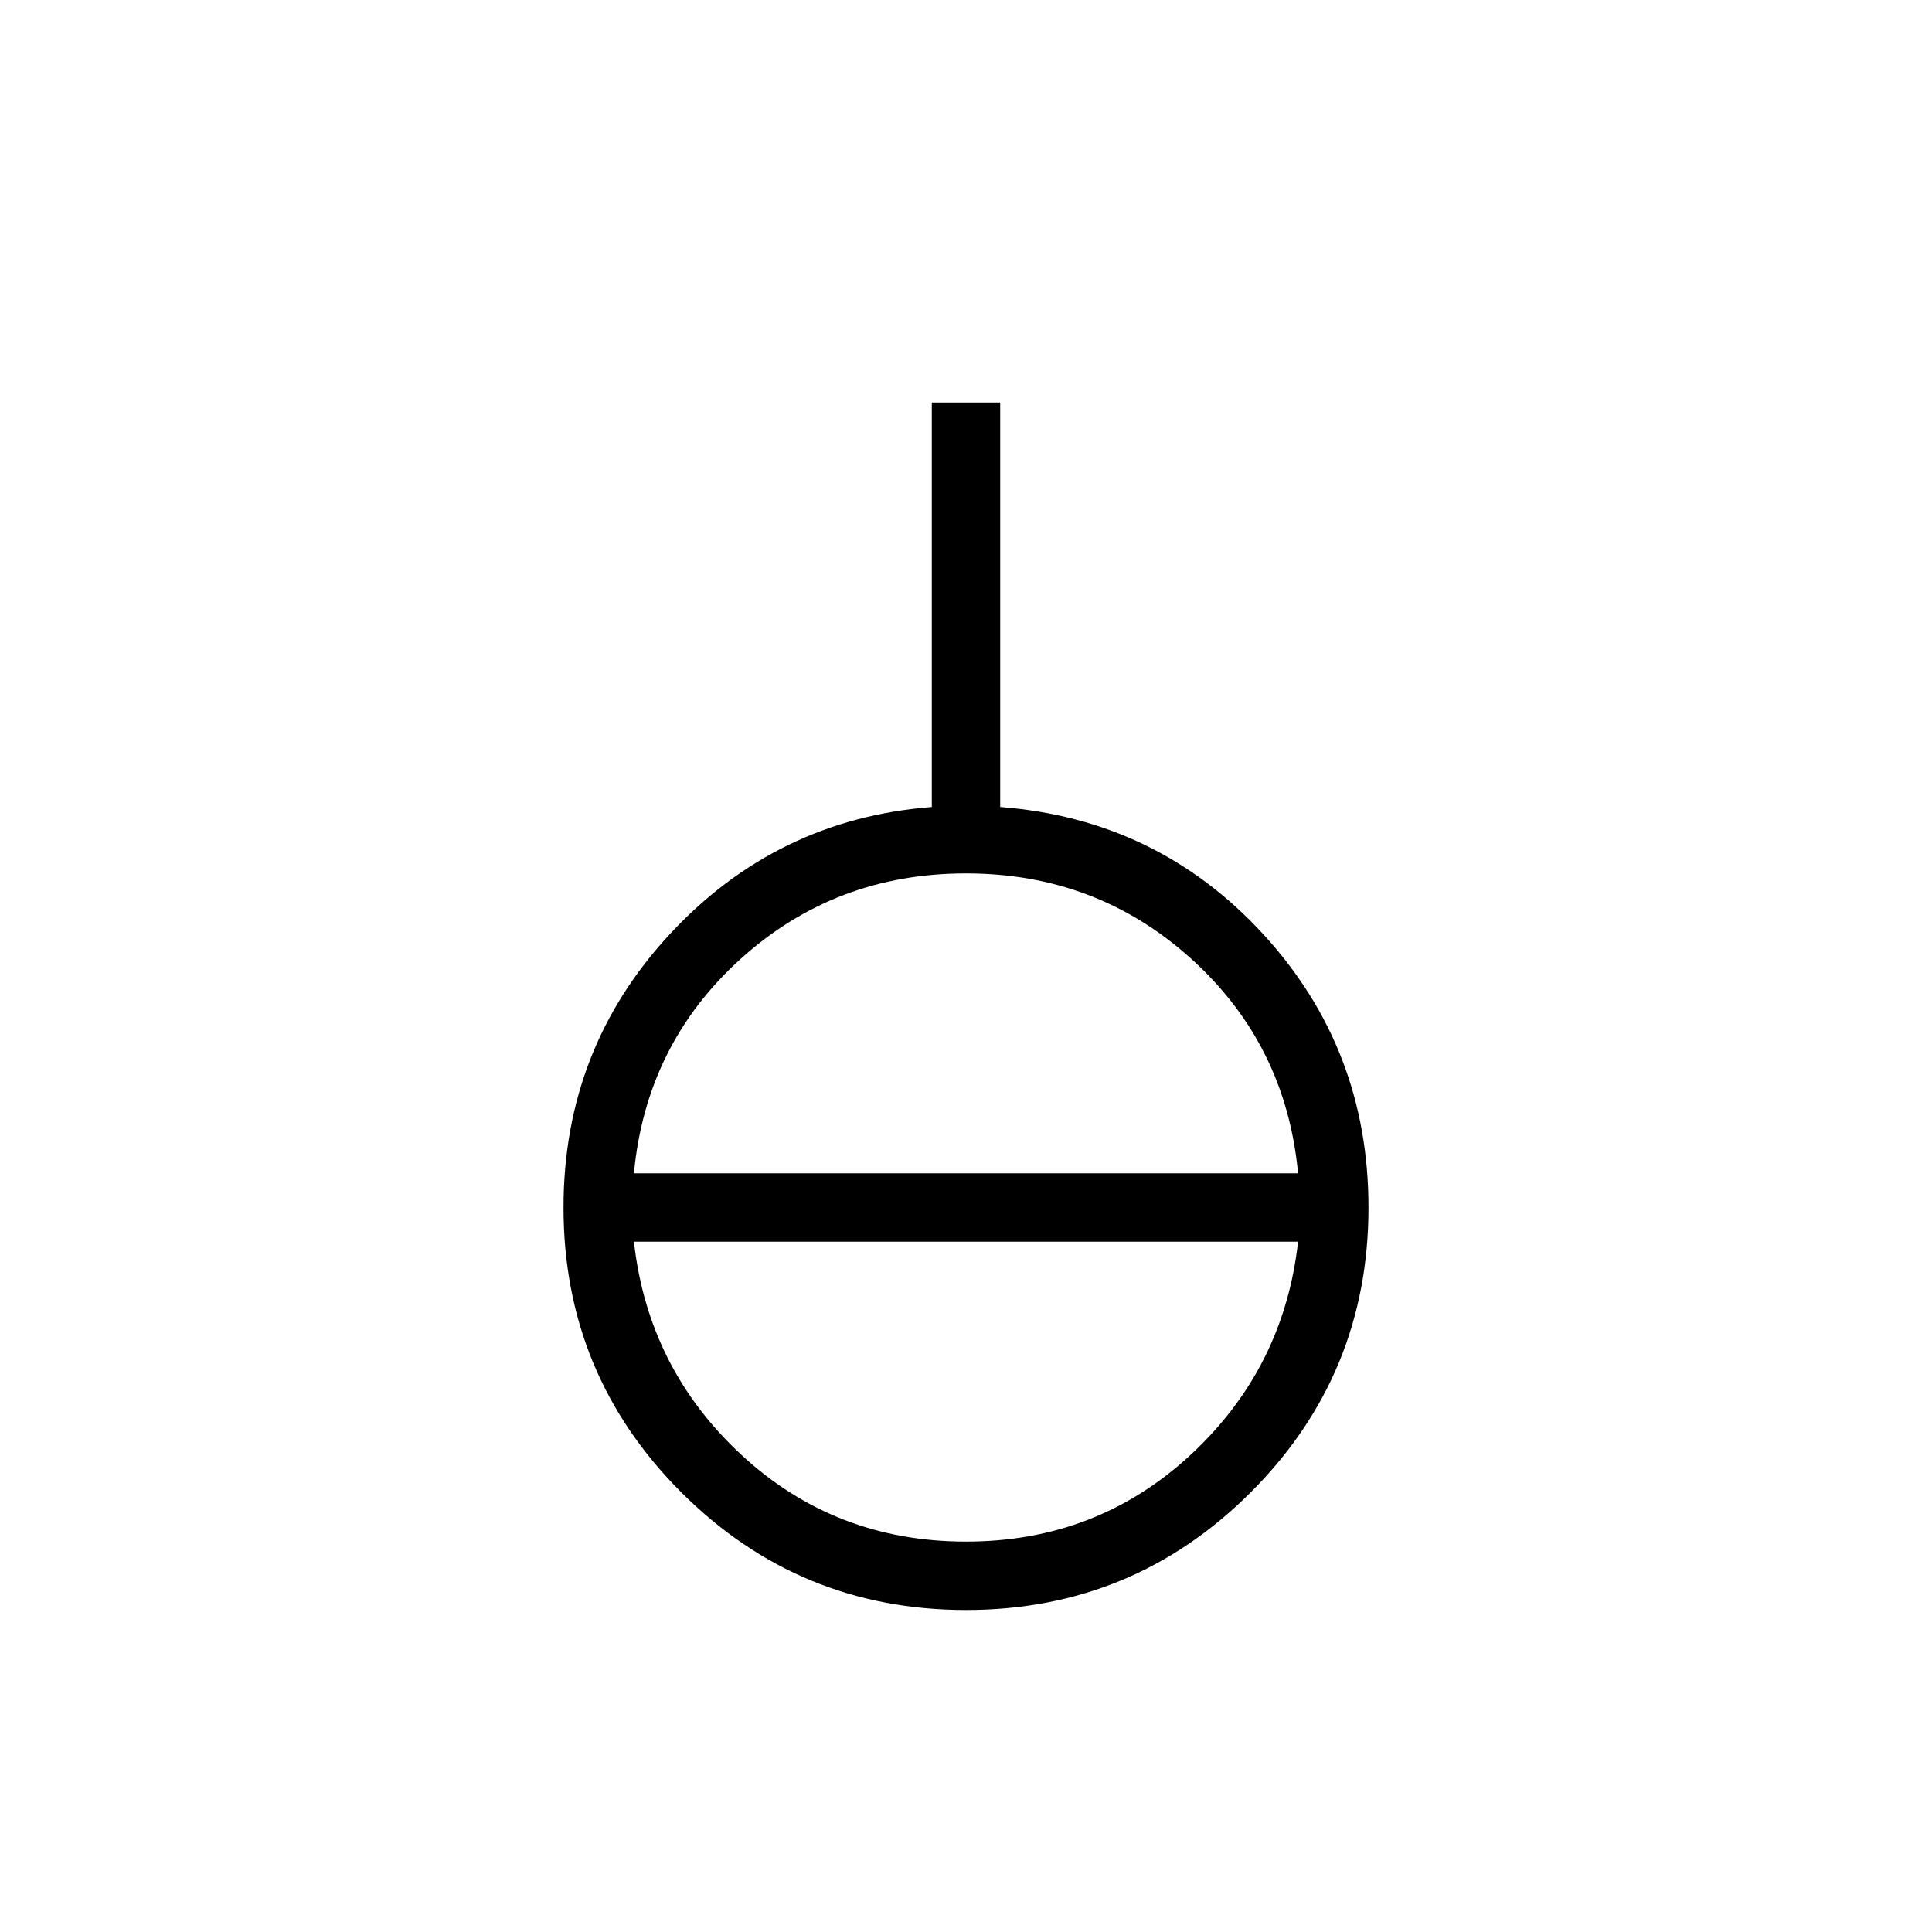 <svg xmlns="http://www.w3.org/2000/svg" height="40" width="40"><path d="M20 33.333q-3.458 0-5.896-2.437-2.437-2.438-2.437-5.896 0-3.292 2.208-5.667t5.417-2.625V8.333h1.416v8.375q3.25.25 5.438 2.625 2.187 2.375 2.187 5.667 0 3.458-2.437 5.896-2.438 2.437-5.896 2.437Zm0-1.416q2.708 0 4.646-1.792 1.937-1.792 2.229-4.417h-13.75q.292 2.625 2.229 4.417 1.938 1.792 4.646 1.792Zm-6.875-7.625h13.75q-.25-2.667-2.208-4.438-1.959-1.771-4.667-1.771-2.708 0-4.667 1.771-1.958 1.771-2.208 4.438Z"/></svg>